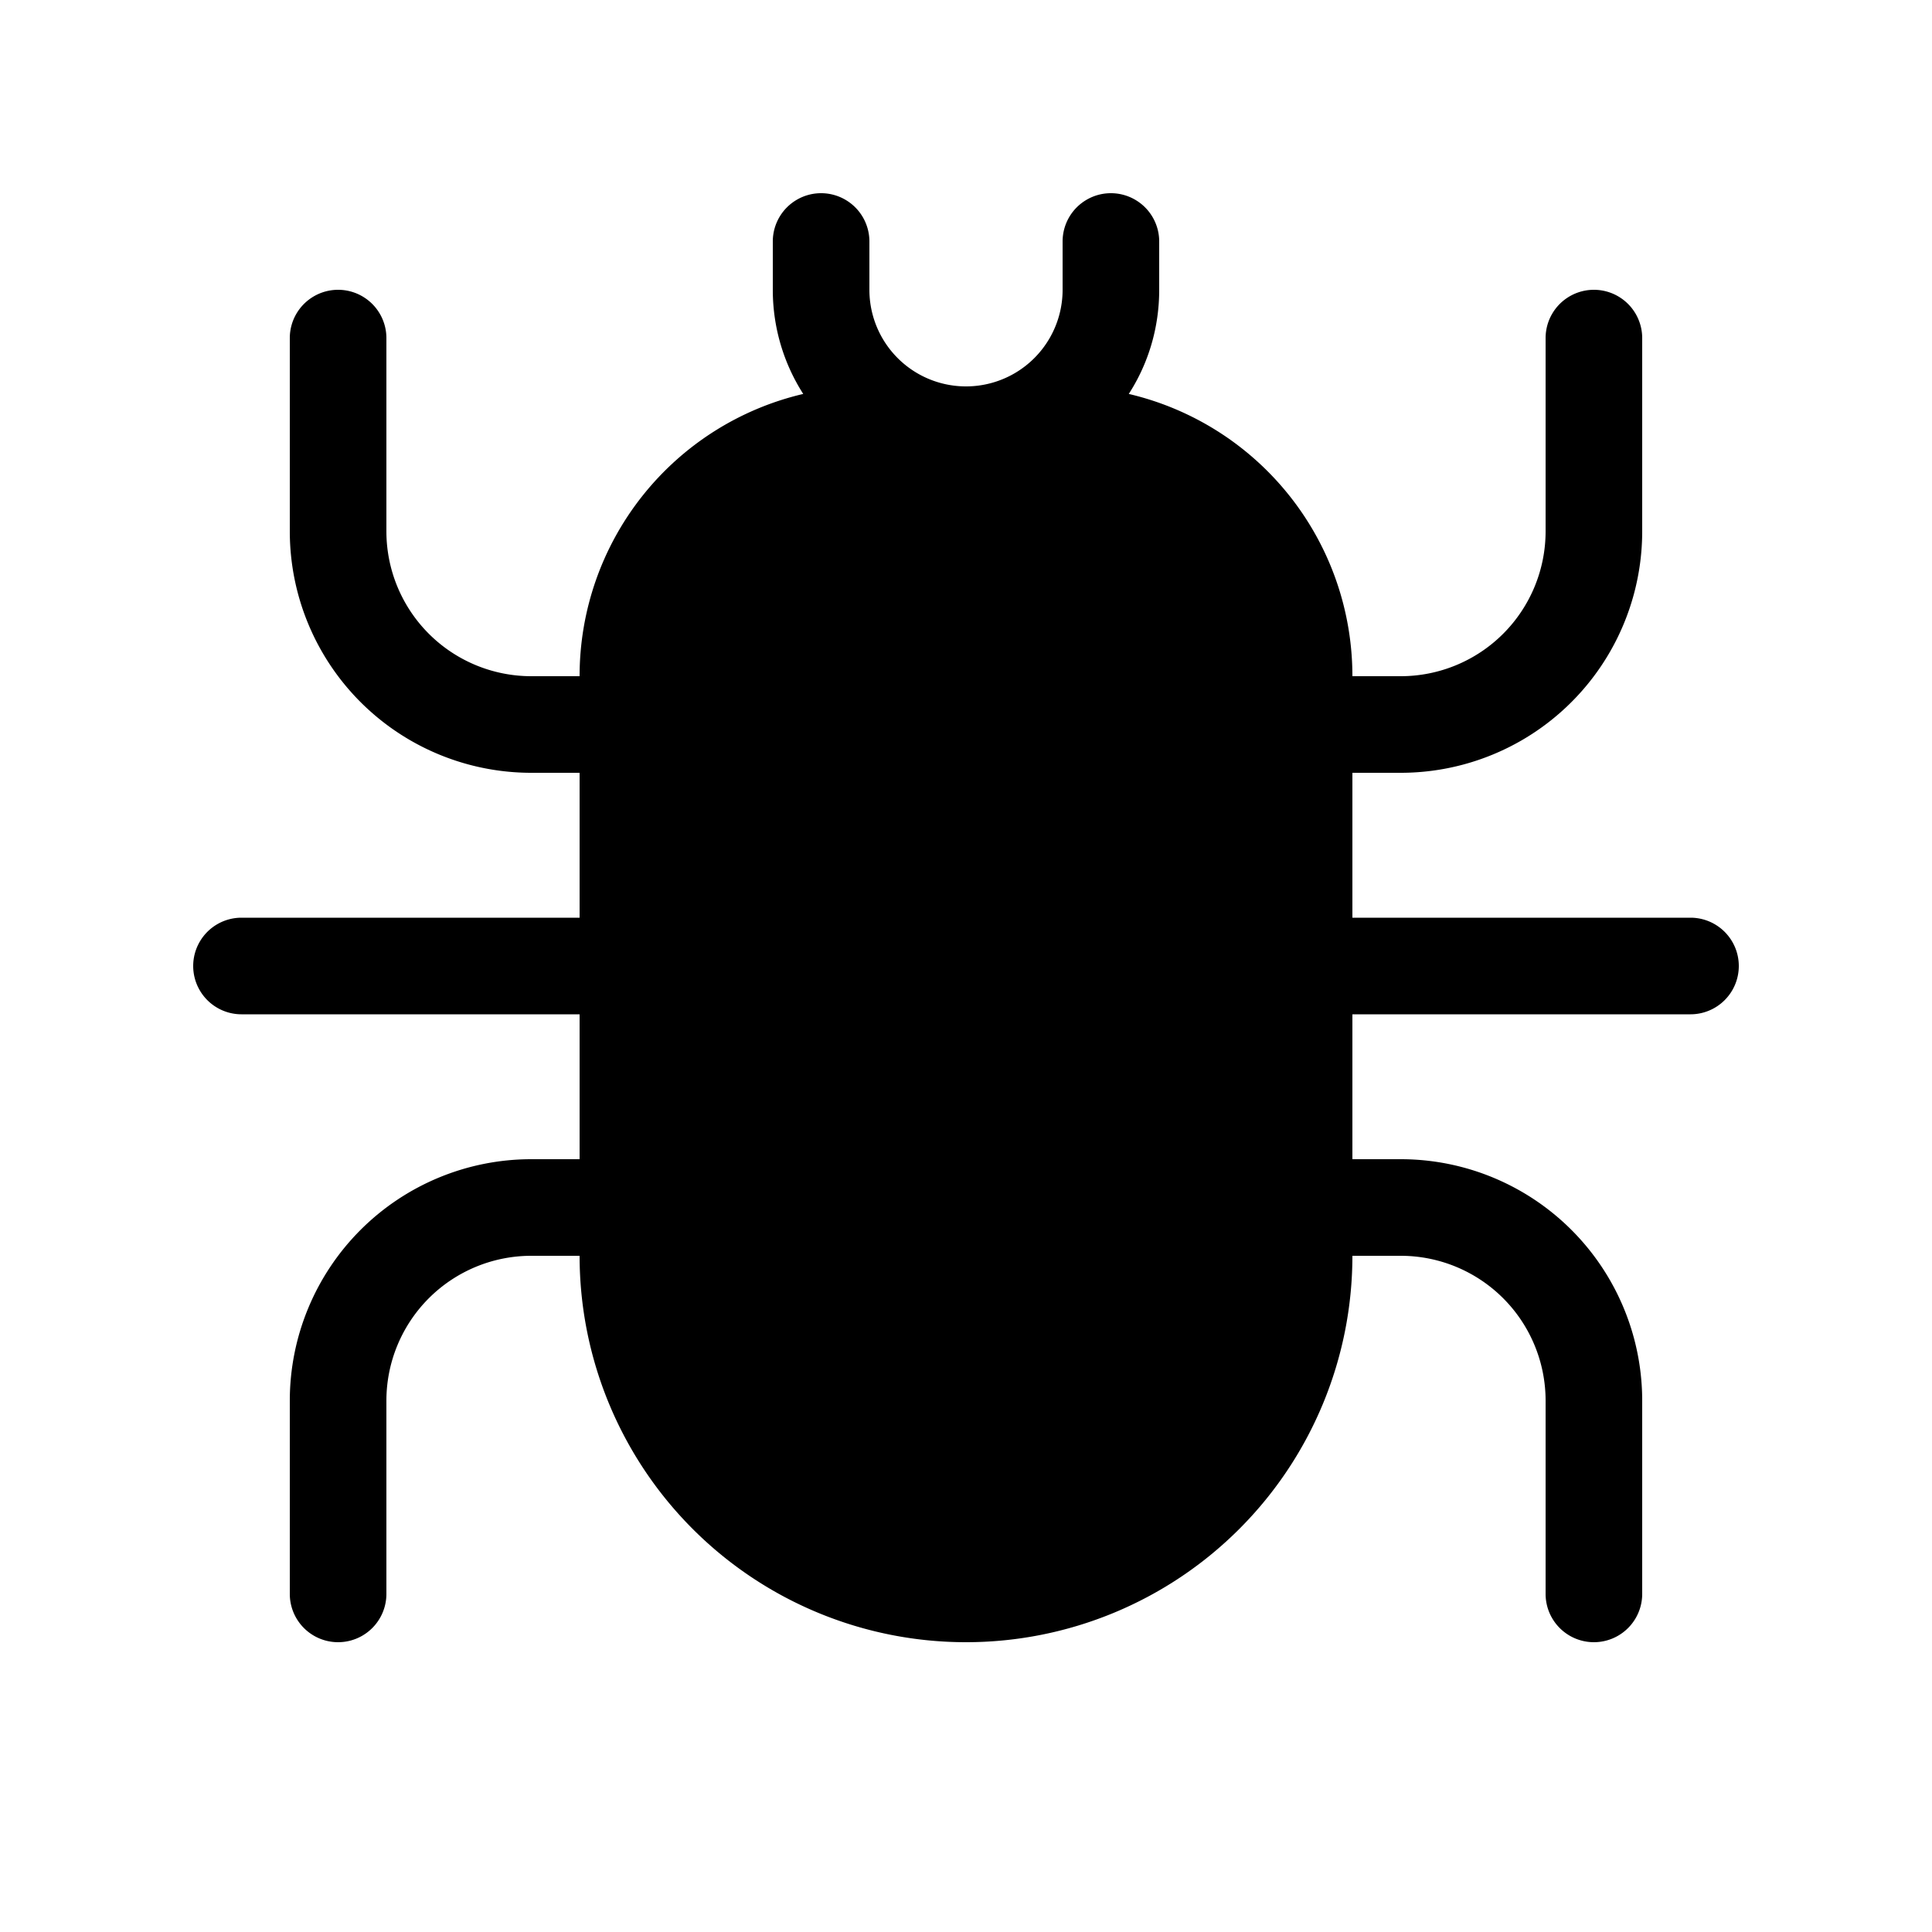 <svg xmlns="http://www.w3.org/2000/svg" width="3em" height="3em" viewBox="0 0 20 20"><path fill="currentColor" d="M9 2.5a.5.5 0 0 0-1 0V3c0 .397.116.767.315 1.078A3 3 0 0 0 6 7h-.5A1.5 1.5 0 0 1 4 5.5v-2a.5.5 0 0 0-1 0v2A2.5 2.5 0 0 0 5.5 8H6v1.5H2.5a.5.5 0 0 0 0 1H6V12h-.5A2.5 2.5 0 0 0 3 14.5v2a.5.5 0 0 0 1 0v-2A1.5 1.5 0 0 1 5.5 13H6a4 4 0 0 0 8 0h.5a1.5 1.5 0 0 1 1.5 1.5v2a.5.5 0 0 0 1 0v-2a2.5 2.5 0 0 0-2.5-2.5H14v-1.5h3.5a.5.5 0 0 0 0-1H14V8h.5A2.5 2.5 0 0 0 17 5.5v-2a.5.5 0 0 0-1 0v2A1.5 1.5 0 0 1 14.5 7H14a3 3 0 0 0-2.315-2.922c.2-.31.315-.68.315-1.078v-.5a.5.5 0 0 0-1 0V3a1 1 0 1 1-2 0z"/></svg>